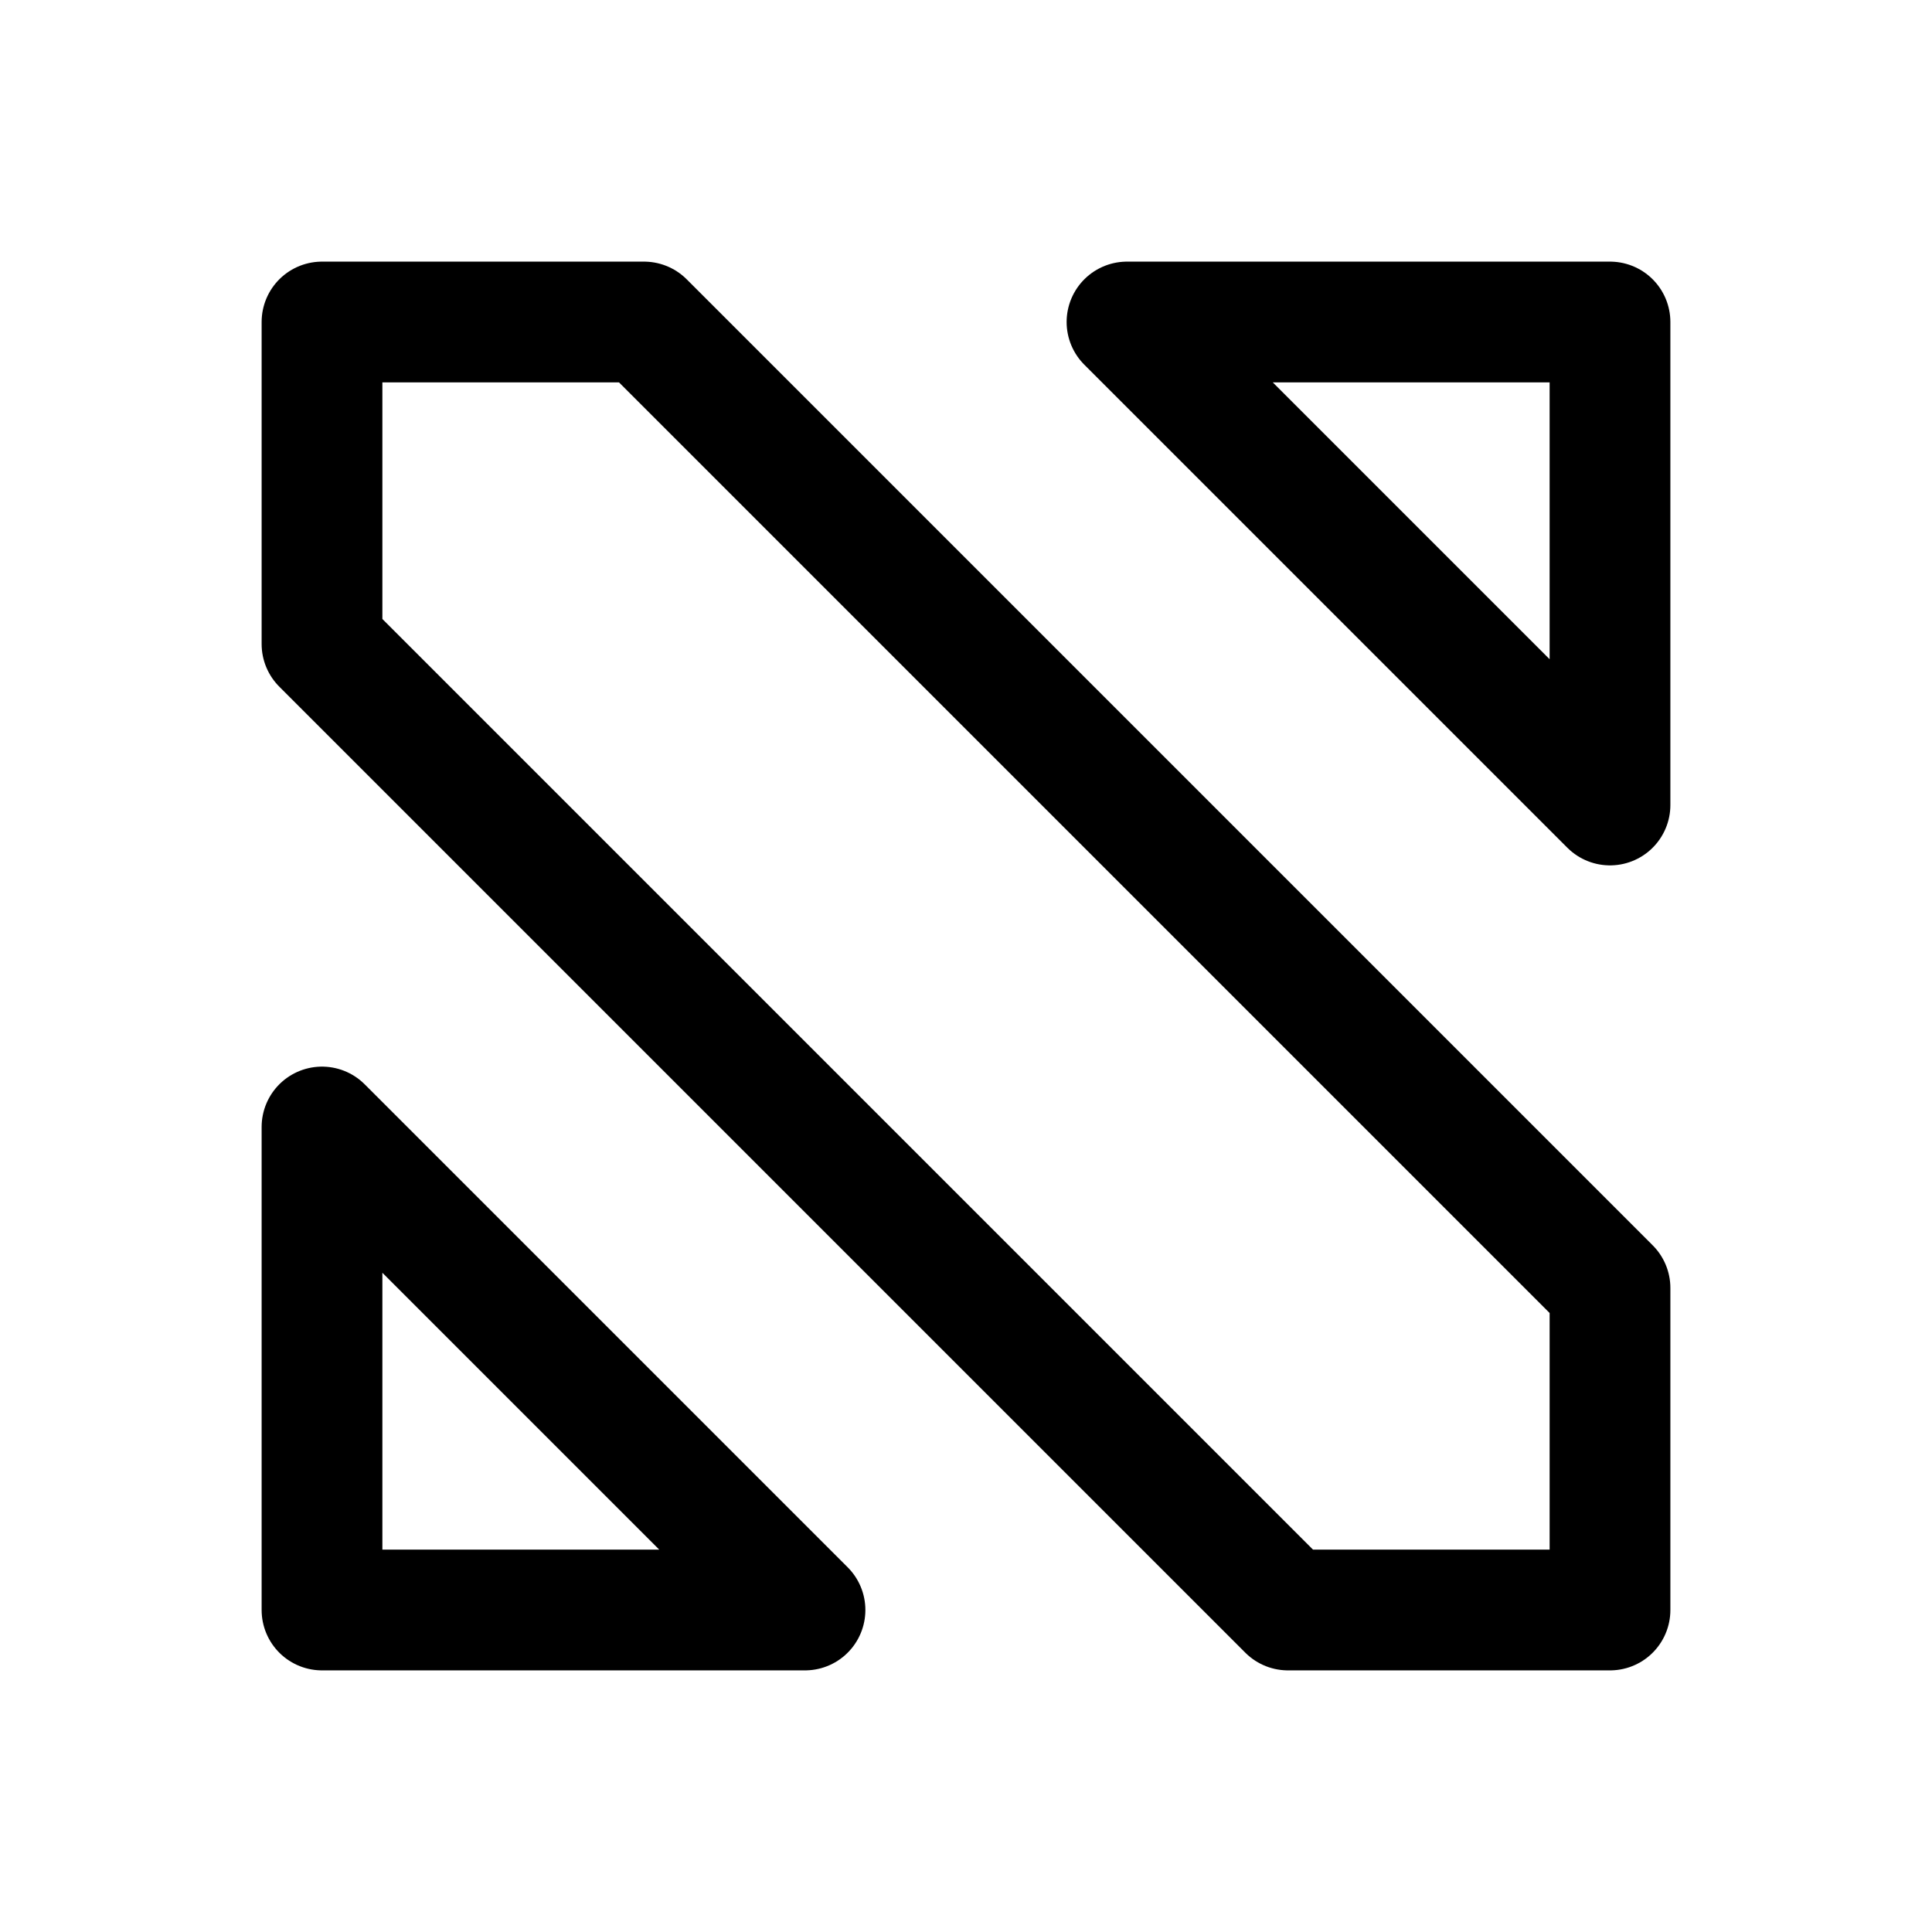 <svg xmlns="http://www.w3.org/2000/svg" fill="none" stroke-linecap="round" stroke-linejoin="round" viewBox="0 0 24 24" stroke-width="1.5" stroke="currentColor" aria-hidden="true" data-slot="icon" height="16px" width="16px">
  <path d="m4 14 6 6H4zM20 10l-6-6h6zM4 4v4l12 12h4v-4L8 4z"/>
</svg>
